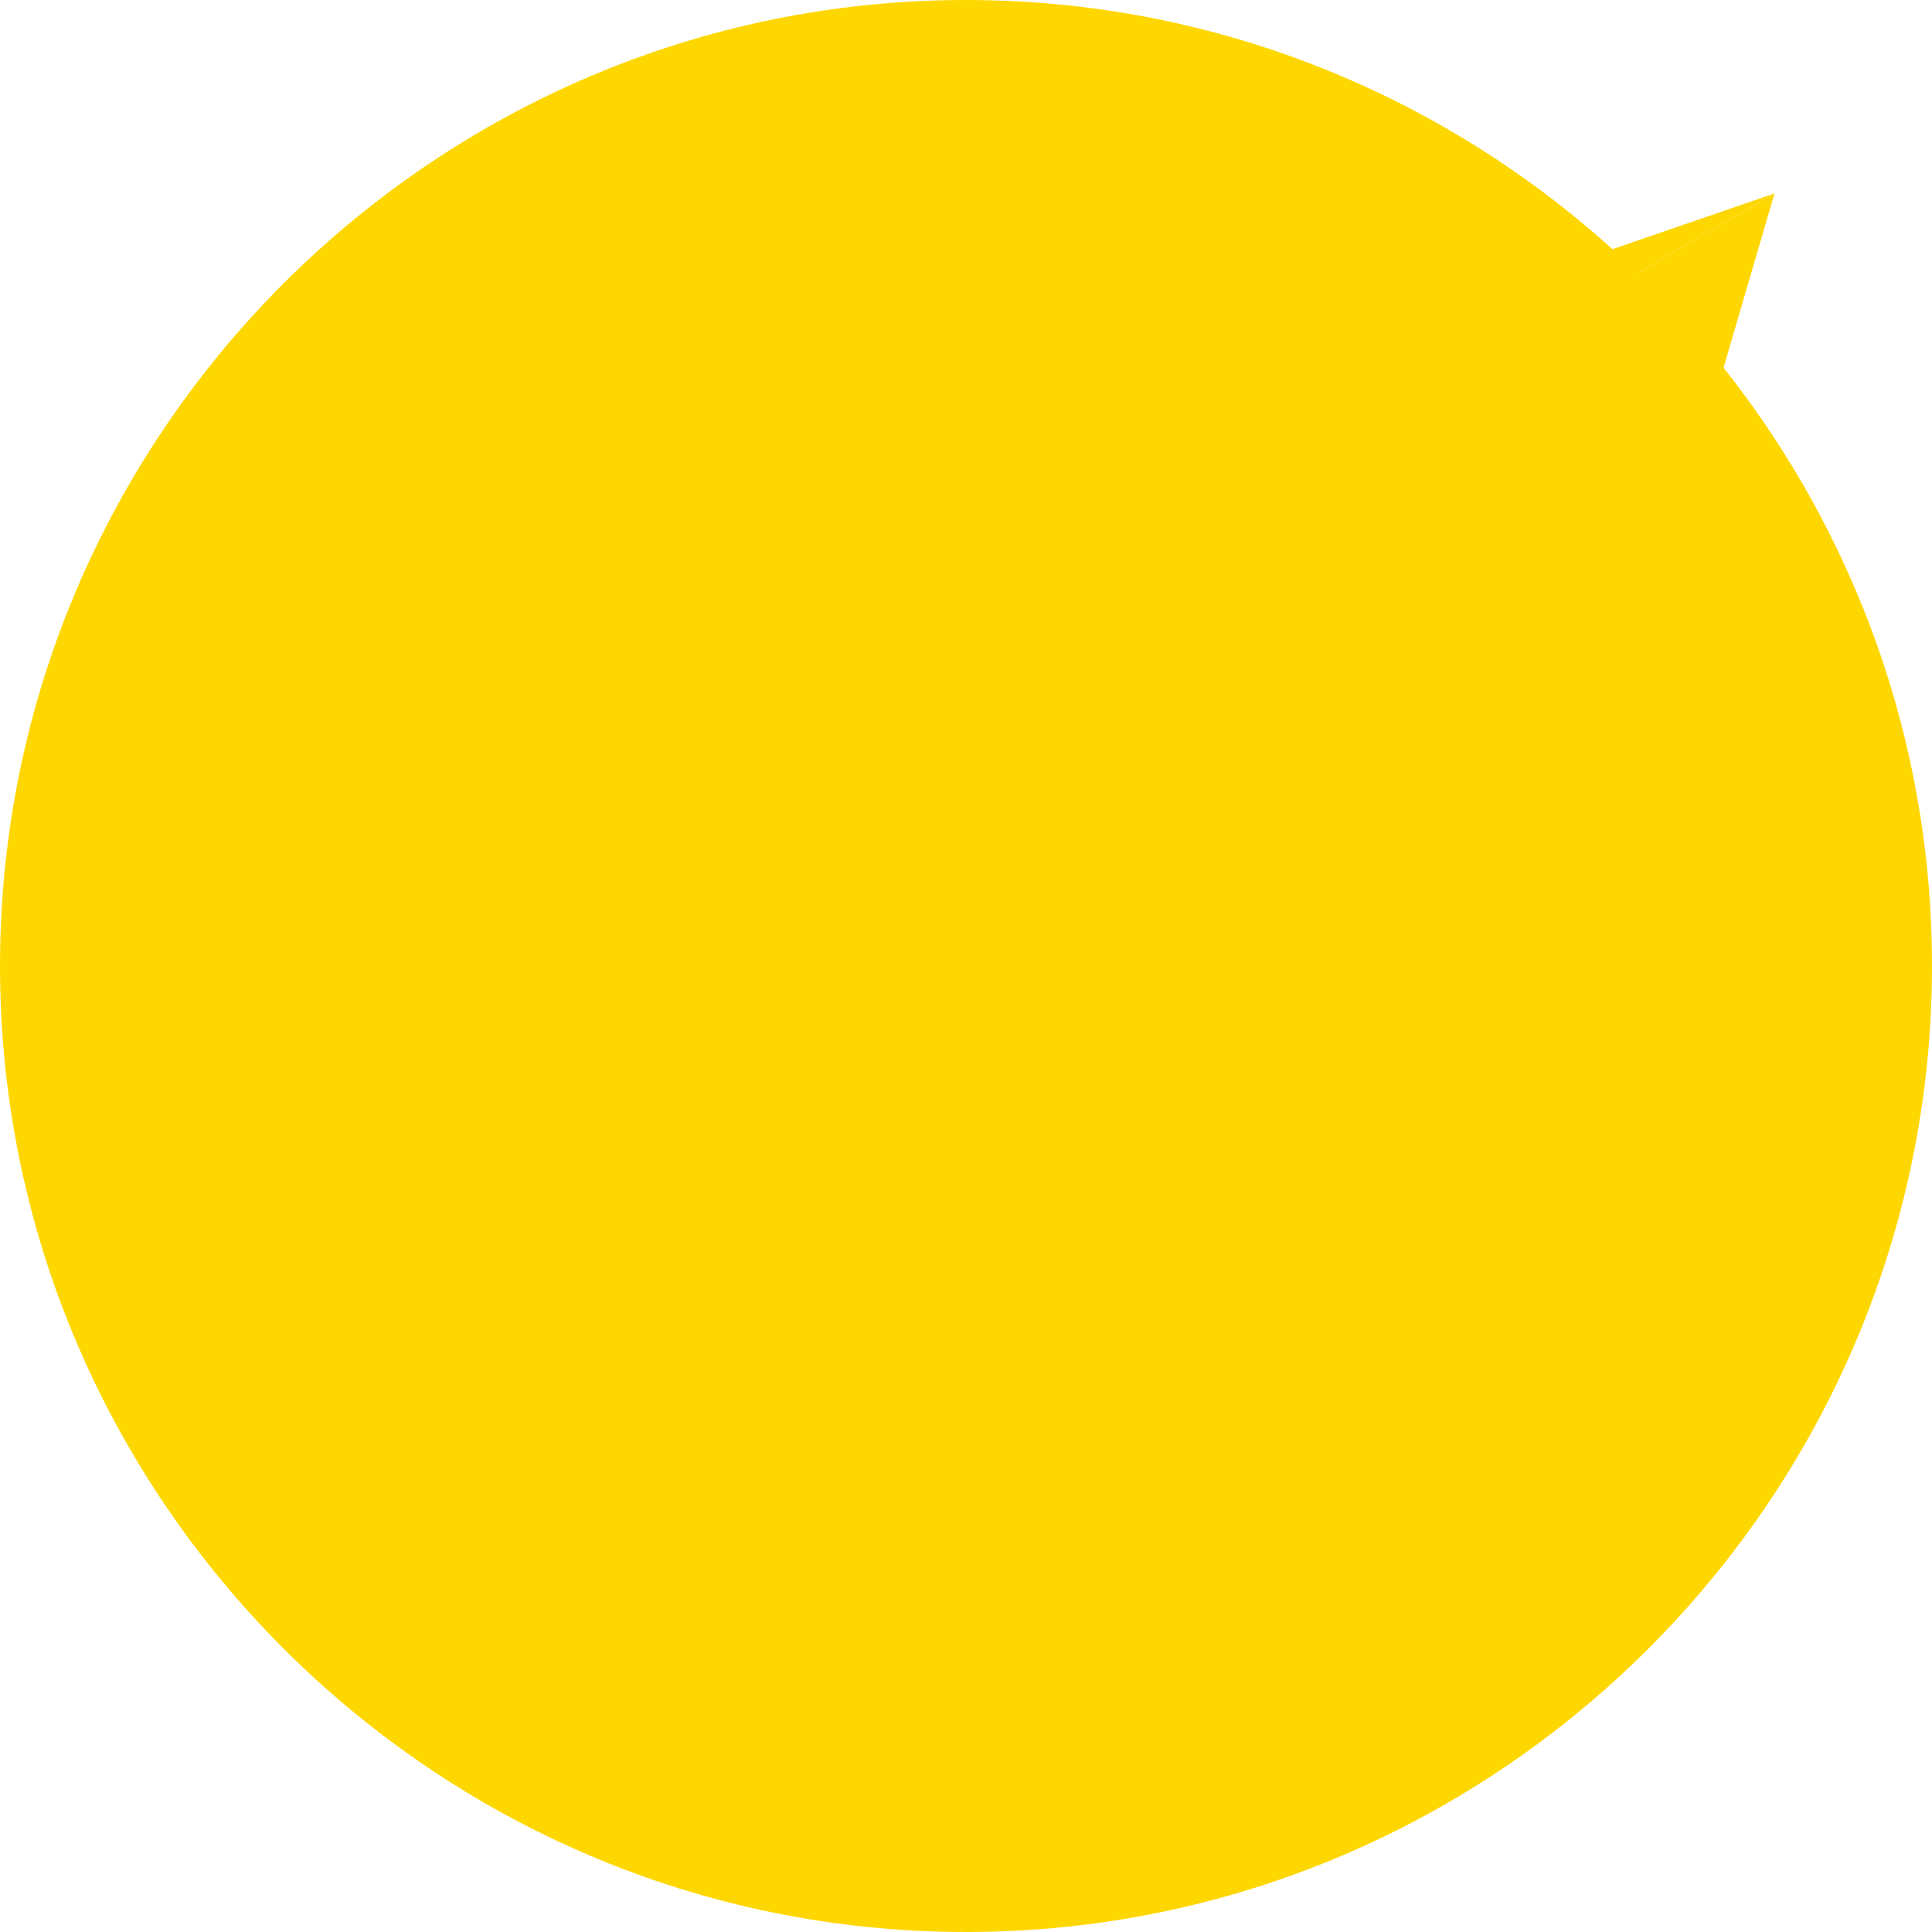 <svg xmlns="http://www.w3.org/2000/svg" viewBox="0 0 511.998 511.998">
  <path d="M255.998 511.998c141.001 0 256-115.001 256-256S396.999 0 255.998 0C114.999 0 0 114.999 0 255.998s114.999 256 255.998 256z" fill="#ffd700"/>
  <path d="M470.26 51.26L114.955 173.522l108.228 21.587L470.258 51.26h.002z" fill="#ffd700"/>
  <path d="M114.955 173.522l108.228 21.587 71.829-41.819-180.057 20.232z" fill="#ffd700"/>
  <path d="M223.183 195.109l16.765 127.578L470.258 51.26 223.183 195.109z" fill="#ffd700"/>
  <path d="M223.183 195.109l16.765 127.578 102.937-121.314-17.769-28.952-35.202 29.386 5.1-48.519h-.002l-71.829 41.819v.002z" fill="#ffd700"/>
  <path d="M470.26 51.26L262.05 225.069l-22.099 97.619L470.26 51.26z" fill="#ffd700"/>
  <path d="M289.915 201.808l-27.865 23.261-22.099 97.619 102.937-121.314-17.769-28.952-35.202 29.386v-.002l-.002.002z" fill="#ffd700"/>
  <path d="M399.433 293.524L470.26 51.26 262.05 225.069l137.385 68.455h-.002z" fill="#ffd700"/>
  <path d="M289.758 201.808l-27.865 23.261 137.385 68.453-74.314-121.1-35.207 29.388v-.002z" fill="#ffd700"/>
  <path d="M46.103 358.621L189.972 218.46l6.365 8.365L46.103 358.621zm168.733 98.1l130.323-149.789 9.172 4.178-139.495 145.611zm-108.713-14.7l121.75-109.042-6.65-5.697-115.1 114.739z" fill="#ffd700"/>
</svg>
